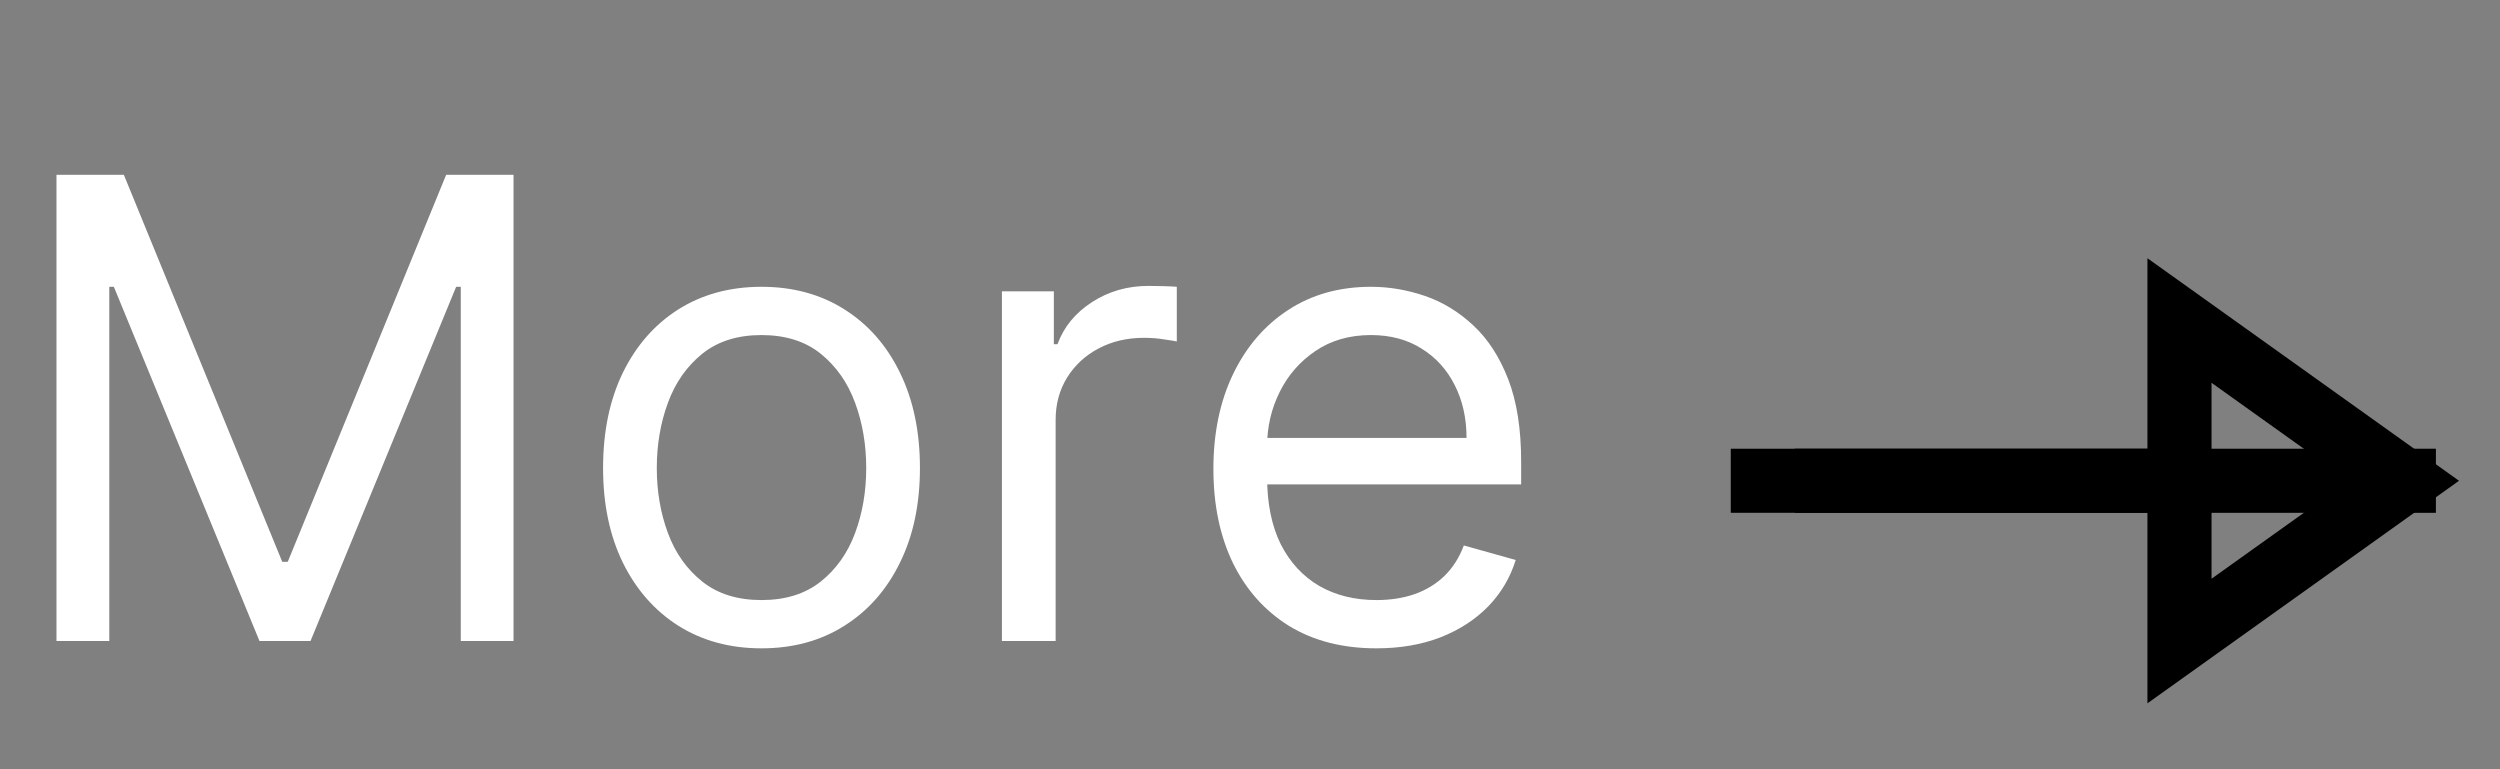 <svg width="39" height="12" viewBox="0 0 39 12" fill="none" xmlns="http://www.w3.org/2000/svg">
<rect x="0" y="0" width="39" height="12" fill="#808080" stroke="none"/>
<path d="M0.881 2.727H1.932L4.403 8.764H4.489L6.96 2.727H8.011V10H7.188V4.474H7.116L4.844 10H4.048L1.776 4.474H1.705V10H0.881V2.727ZM11.879 10.114C11.387 10.114 10.955 9.996 10.583 9.762C10.214 9.528 9.925 9.2 9.717 8.778C9.511 8.357 9.408 7.865 9.408 7.301C9.408 6.733 9.511 6.237 9.717 5.813C9.925 5.389 10.214 5.06 10.583 4.826C10.955 4.592 11.387 4.474 11.879 4.474C12.372 4.474 12.803 4.592 13.172 4.826C13.544 5.06 13.833 5.389 14.039 5.813C14.247 6.237 14.351 6.733 14.351 7.301C14.351 7.865 14.247 8.357 14.039 8.778C13.833 9.2 13.544 9.528 13.172 9.762C12.803 9.996 12.372 10.114 11.879 10.114ZM11.879 9.361C12.254 9.361 12.561 9.265 12.803 9.073C13.044 8.881 13.223 8.629 13.339 8.317C13.455 8.004 13.513 7.666 13.513 7.301C13.513 6.937 13.455 6.597 13.339 6.282C13.223 5.967 13.044 5.713 12.803 5.518C12.561 5.324 12.254 5.227 11.879 5.227C11.505 5.227 11.198 5.324 10.956 5.518C10.715 5.713 10.536 5.967 10.42 6.282C10.304 6.597 10.246 6.937 10.246 7.301C10.246 7.666 10.304 8.004 10.42 8.317C10.536 8.629 10.715 8.881 10.956 9.073C11.198 9.265 11.505 9.361 11.879 9.361ZM15.63 10V4.545H16.44V5.369H16.497C16.596 5.099 16.776 4.88 17.037 4.712C17.297 4.544 17.591 4.46 17.917 4.46C17.979 4.46 18.056 4.461 18.148 4.464C18.24 4.466 18.31 4.47 18.358 4.474V5.327C18.329 5.32 18.264 5.309 18.162 5.295C18.063 5.278 17.957 5.27 17.846 5.27C17.581 5.27 17.344 5.326 17.136 5.437C16.93 5.546 16.767 5.697 16.646 5.891C16.528 6.083 16.468 6.302 16.468 6.548V10H15.63ZM21.472 10.114C20.946 10.114 20.493 9.998 20.112 9.766C19.733 9.531 19.441 9.205 19.235 8.786C19.031 8.364 18.929 7.874 18.929 7.315C18.929 6.757 19.031 6.264 19.235 5.838C19.441 5.41 19.727 5.076 20.094 4.837C20.463 4.595 20.894 4.474 21.387 4.474C21.671 4.474 21.951 4.522 22.228 4.616C22.505 4.711 22.758 4.865 22.985 5.078C23.212 5.289 23.393 5.568 23.528 5.916C23.663 6.264 23.73 6.693 23.73 7.202V7.557H19.526V6.832H22.878C22.878 6.525 22.817 6.25 22.694 6.009C22.573 5.767 22.4 5.576 22.175 5.437C21.953 5.297 21.69 5.227 21.387 5.227C21.053 5.227 20.764 5.31 20.52 5.476C20.279 5.639 20.093 5.852 19.963 6.115C19.832 6.378 19.767 6.66 19.767 6.96V7.443C19.767 7.855 19.838 8.204 19.98 8.491C20.125 8.775 20.325 8.991 20.581 9.141C20.836 9.287 21.133 9.361 21.472 9.361C21.692 9.361 21.891 9.33 22.069 9.268C22.248 9.205 22.404 9.11 22.534 8.984C22.664 8.857 22.765 8.698 22.836 8.509L23.645 8.736C23.56 9.01 23.417 9.252 23.216 9.46C23.014 9.666 22.766 9.827 22.47 9.943C22.174 10.057 21.841 10.114 21.472 10.114Z" fill="white"/>
<line x1="28" y1="7.5" x2="38" y2="7.5" stroke="black"/>
<path d="M34 7.5V5L37.5 7.5L34 10V7.5ZM34 7.5H27" stroke="black"/>
</svg>
